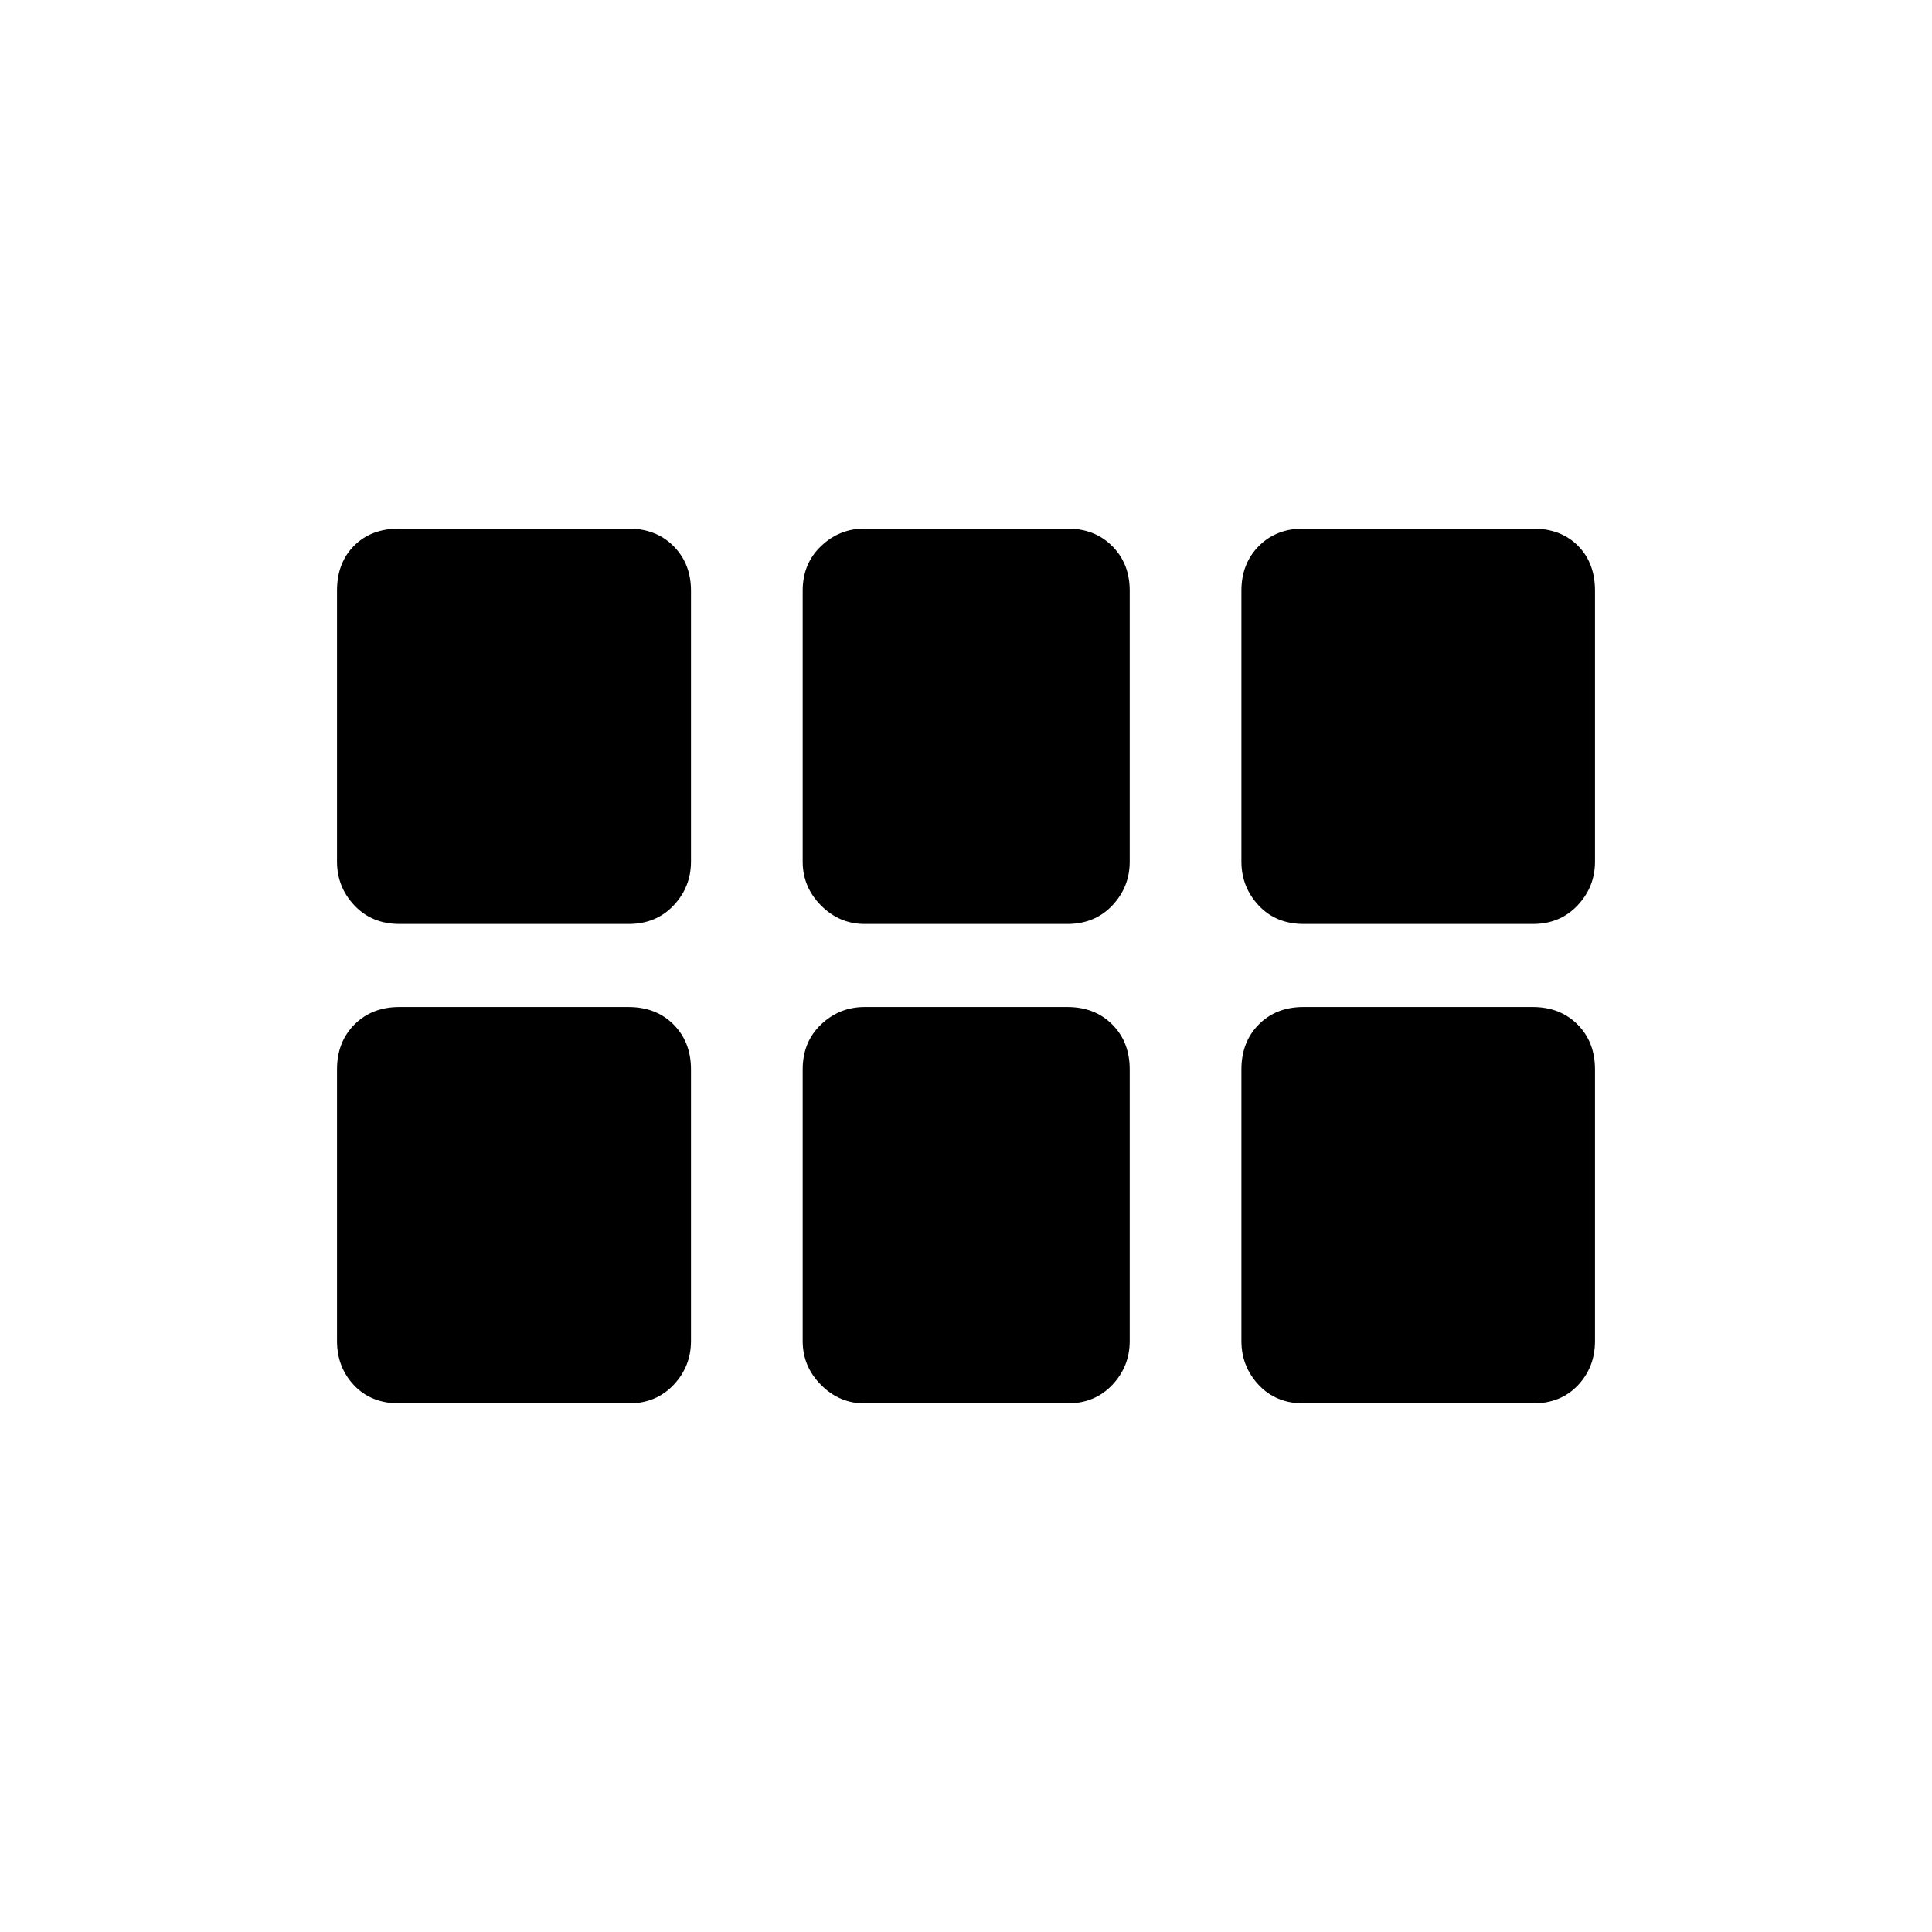 <svg xmlns="http://www.w3.org/2000/svg" height="20" viewBox="0 -960 960 960" width="20"><path d="M167.46-531.88v-134.61q0-13.83 8.49-22.34 8.48-8.52 22.51-8.52h113.78q13.76 0 22.43 8.71 8.68 8.7 8.68 22.15v134.61q0 12.64-8.68 21.82t-22.32 9.18H198.57q-13.76 0-22.43-9.18-8.68-9.18-8.68-21.82Zm262.19 31q-12.56 0-21.68-9.18t-9.12-21.82v-134.61q0-13.45 9.12-22.15 9.12-8.71 21.68-8.71h100.7q13.64 0 22.32 8.71 8.68 8.7 8.68 22.15v134.61q0 12.64-8.68 21.82t-22.32 9.18h-100.7Zm218.17 0q-13.78 0-22.38-9.18-8.59-9.18-8.59-21.82v-134.61q0-13.45 8.62-22.15 8.63-8.71 22.2-8.71h113.91q14 0 22.48 8.52 8.48 8.51 8.48 22.34v134.61q0 12.64-8.71 21.82-8.7 9.18-22.1 9.18H647.82ZM312.35-262.65H198.57q-14.15 0-22.63-8.99-8.48-8.99-8.48-22.01v-134.97q0-13.64 8.68-22.32t22.32-8.68h113.78q13.76 0 22.43 8.68 8.68 8.68 8.68 22.32v134.97q0 12.64-8.68 21.82t-22.32 9.18Zm117.3 0q-12.56 0-21.68-9.18t-9.12-21.82v-134.97q0-13.64 9.12-22.32t21.68-8.68h100.7q13.64 0 22.32 8.68t8.68 22.32v134.97q0 12.64-8.68 21.82t-22.32 9.18h-100.7Zm218.17 0q-13.78 0-22.38-9.18-8.59-9.18-8.59-21.82v-134.97q0-13.64 8.62-22.32 8.63-8.68 22.2-8.68h113.91q13.61 0 22.28 8.68 8.68 8.68 8.68 22.32v134.97q0 13.02-8.51 22.01-8.52 8.99-22.3 8.99H647.82Z"/></svg>